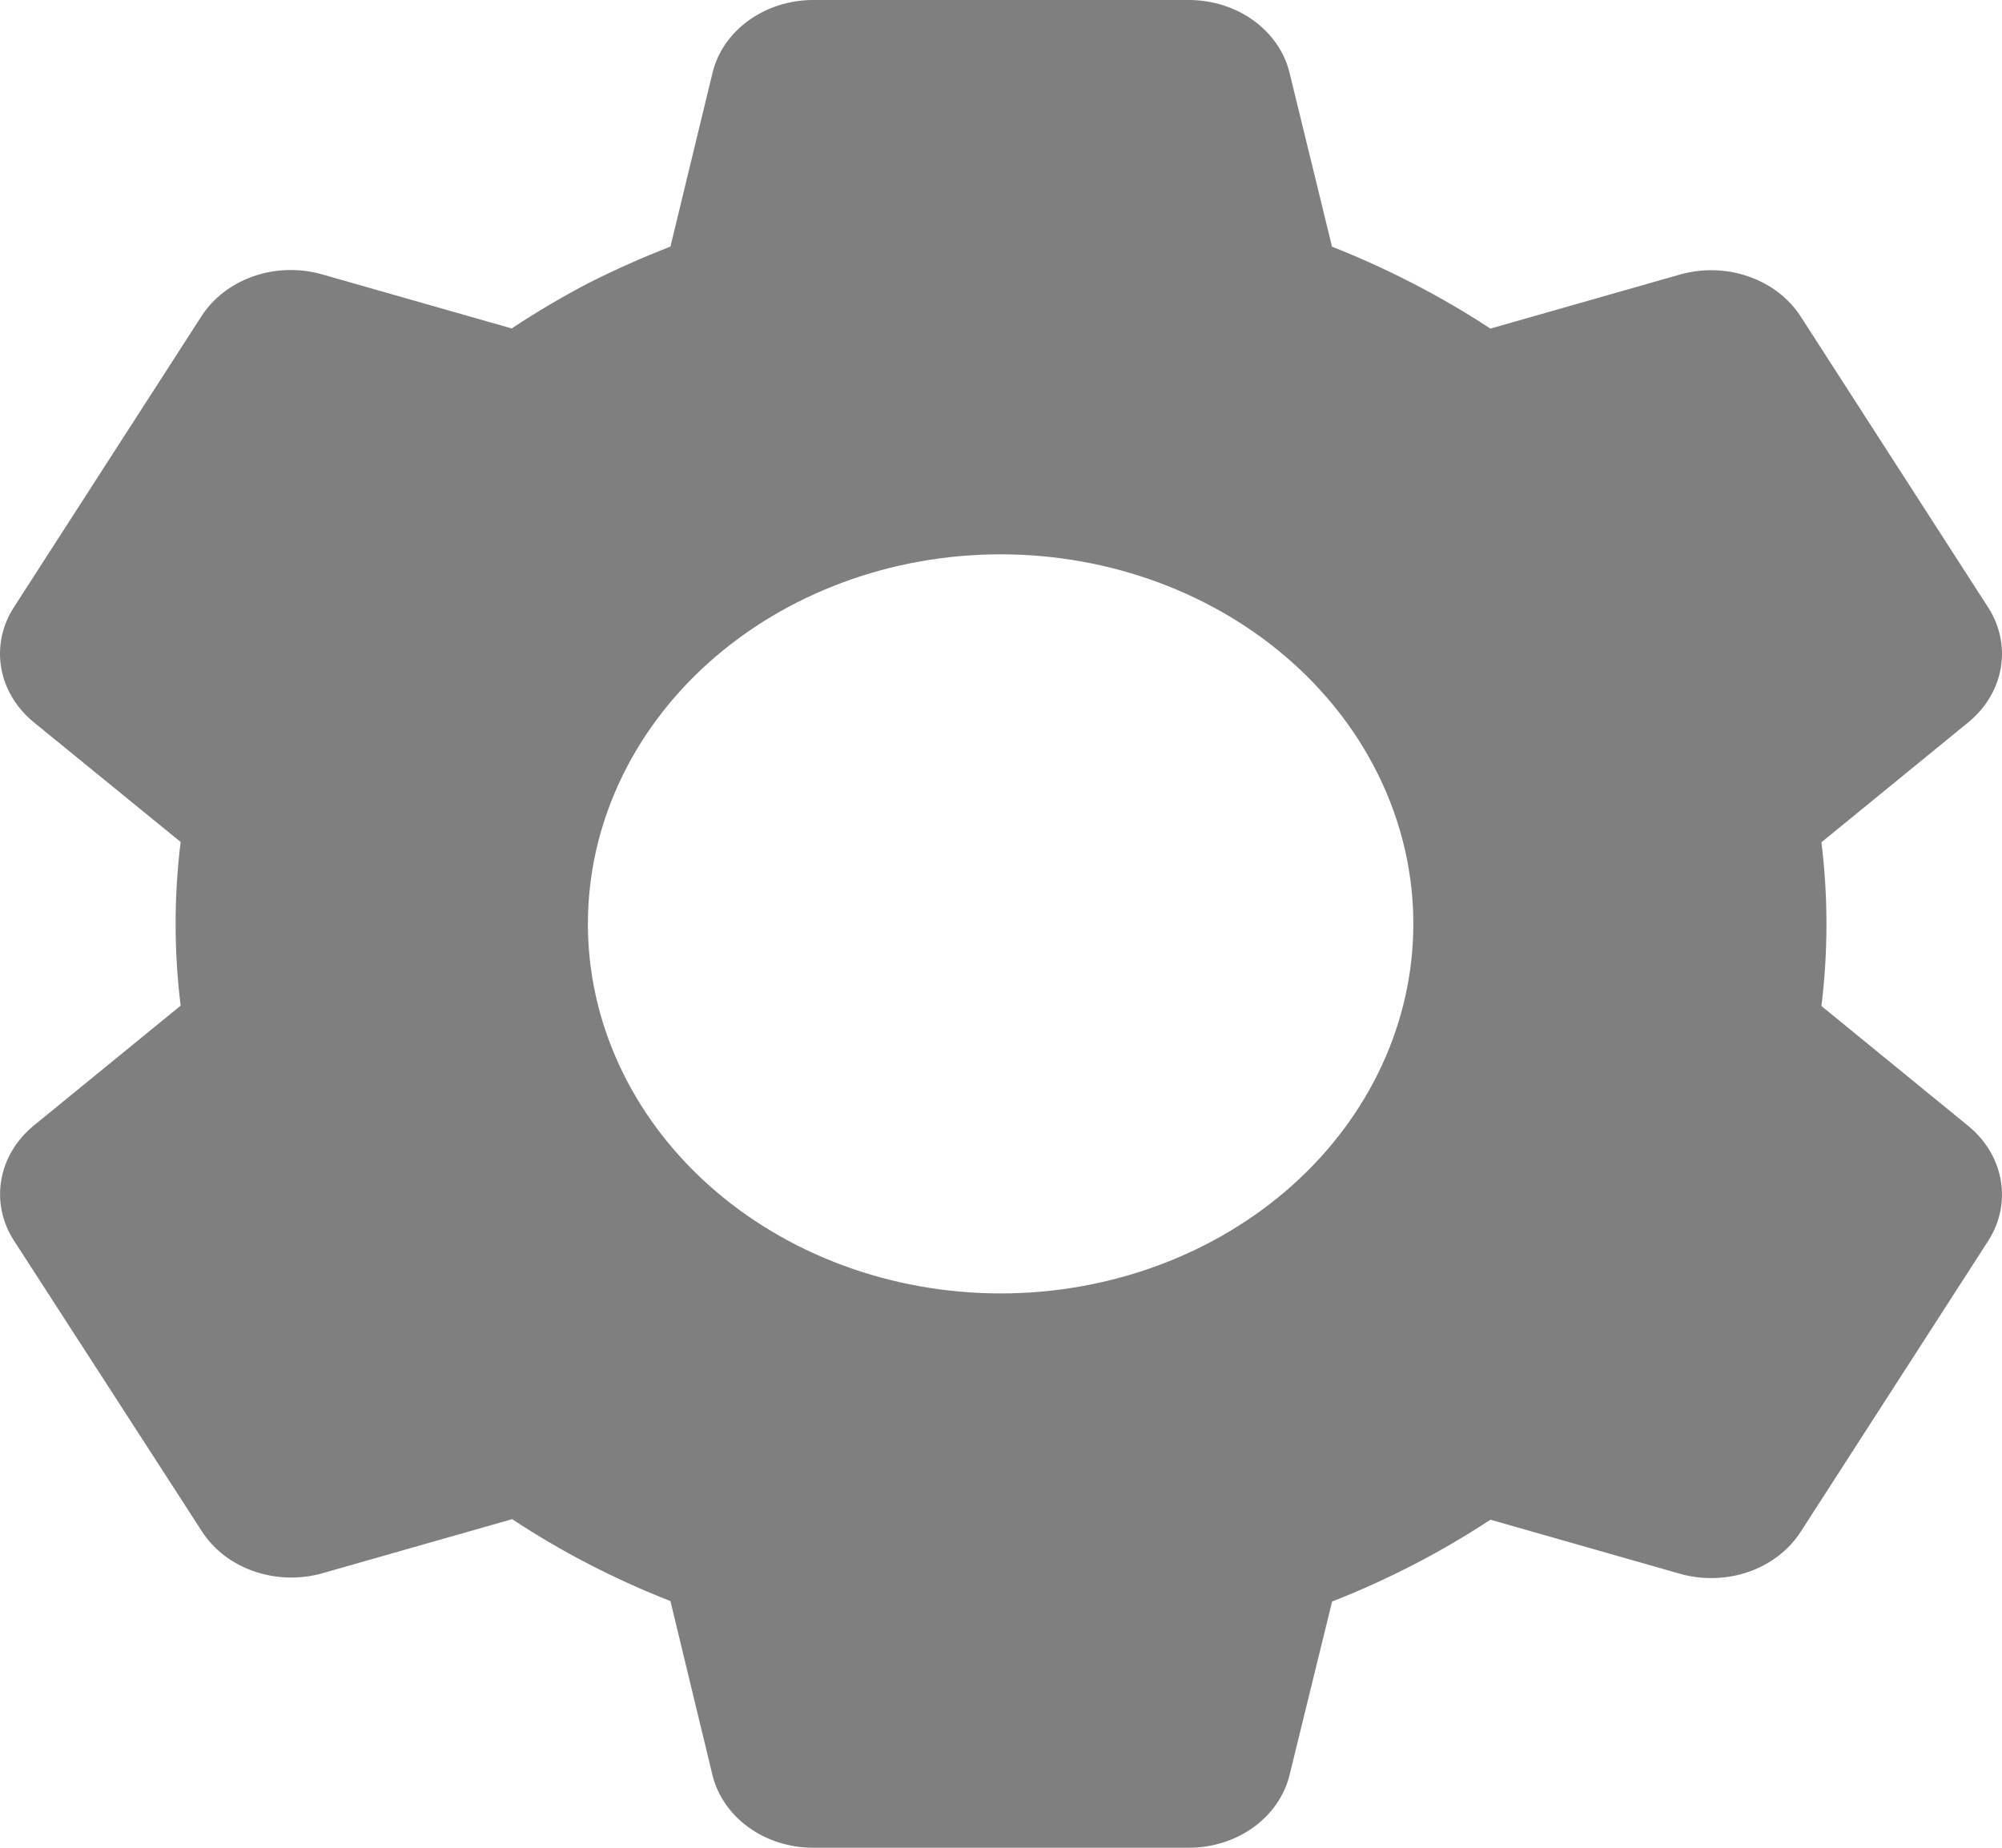 <svg width="26" height="24" viewBox="0 0 26 24" fill="none" xmlns="http://www.w3.org/2000/svg">
    <path d="M15.439 24H10.562C10.256 24 9.96 23.907 9.722 23.735C9.484 23.563 9.318 23.324 9.253 23.057L8.707 20.796C7.98 20.511 7.29 20.154 6.651 19.732L4.189 20.434C3.898 20.517 3.584 20.508 3.298 20.409C3.013 20.311 2.774 20.127 2.622 19.89L0.178 16.109C0.026 15.871 -0.03 15.595 0.017 15.325C0.064 15.055 0.211 14.807 0.436 14.622L2.346 13.062C2.259 12.355 2.259 11.642 2.346 10.936L0.436 9.379C0.211 9.194 0.063 8.946 0.016 8.676C-0.031 8.405 0.026 8.129 0.178 7.891L2.616 4.108C2.769 3.87 3.008 3.687 3.293 3.588C3.578 3.489 3.893 3.481 4.184 3.564L6.645 4.266C6.972 4.05 7.313 3.848 7.664 3.666C8.003 3.496 8.351 3.341 8.707 3.203L9.254 0.944C9.319 0.677 9.484 0.438 9.722 0.266C9.96 0.094 10.256 0 10.562 0H15.439C15.745 0 16.041 0.094 16.279 0.266C16.517 0.438 16.682 0.677 16.747 0.944L17.299 3.204C18.025 3.491 18.715 3.848 19.356 4.268L21.818 3.566C22.11 3.483 22.424 3.492 22.708 3.591C22.993 3.69 23.232 3.873 23.385 4.11L25.823 7.894C26.134 8.382 26.027 9 25.565 9.38L23.655 10.94C23.742 11.647 23.742 12.36 23.655 13.067L25.565 14.627C26.027 15.008 26.134 15.625 25.823 16.114L23.385 19.897C23.232 20.134 22.993 20.318 22.708 20.417C22.423 20.515 22.108 20.524 21.817 20.441L19.356 19.739C18.717 20.16 18.027 20.517 17.3 20.802L16.747 23.057C16.681 23.324 16.516 23.563 16.278 23.735C16.041 23.906 15.744 24 15.439 24ZM12.995 7.2C11.574 7.2 10.21 7.706 9.205 8.606C8.2 9.506 7.635 10.727 7.635 12C7.635 13.273 8.2 14.494 9.205 15.394C10.21 16.294 11.574 16.8 12.995 16.8C14.416 16.8 15.78 16.294 16.785 15.394C17.79 14.494 18.355 13.273 18.355 12C18.355 10.727 17.79 9.506 16.785 8.606C15.78 7.706 14.416 7.2 12.995 7.2Z" fill="black" fill-opacity="0.5"/>
</svg>

